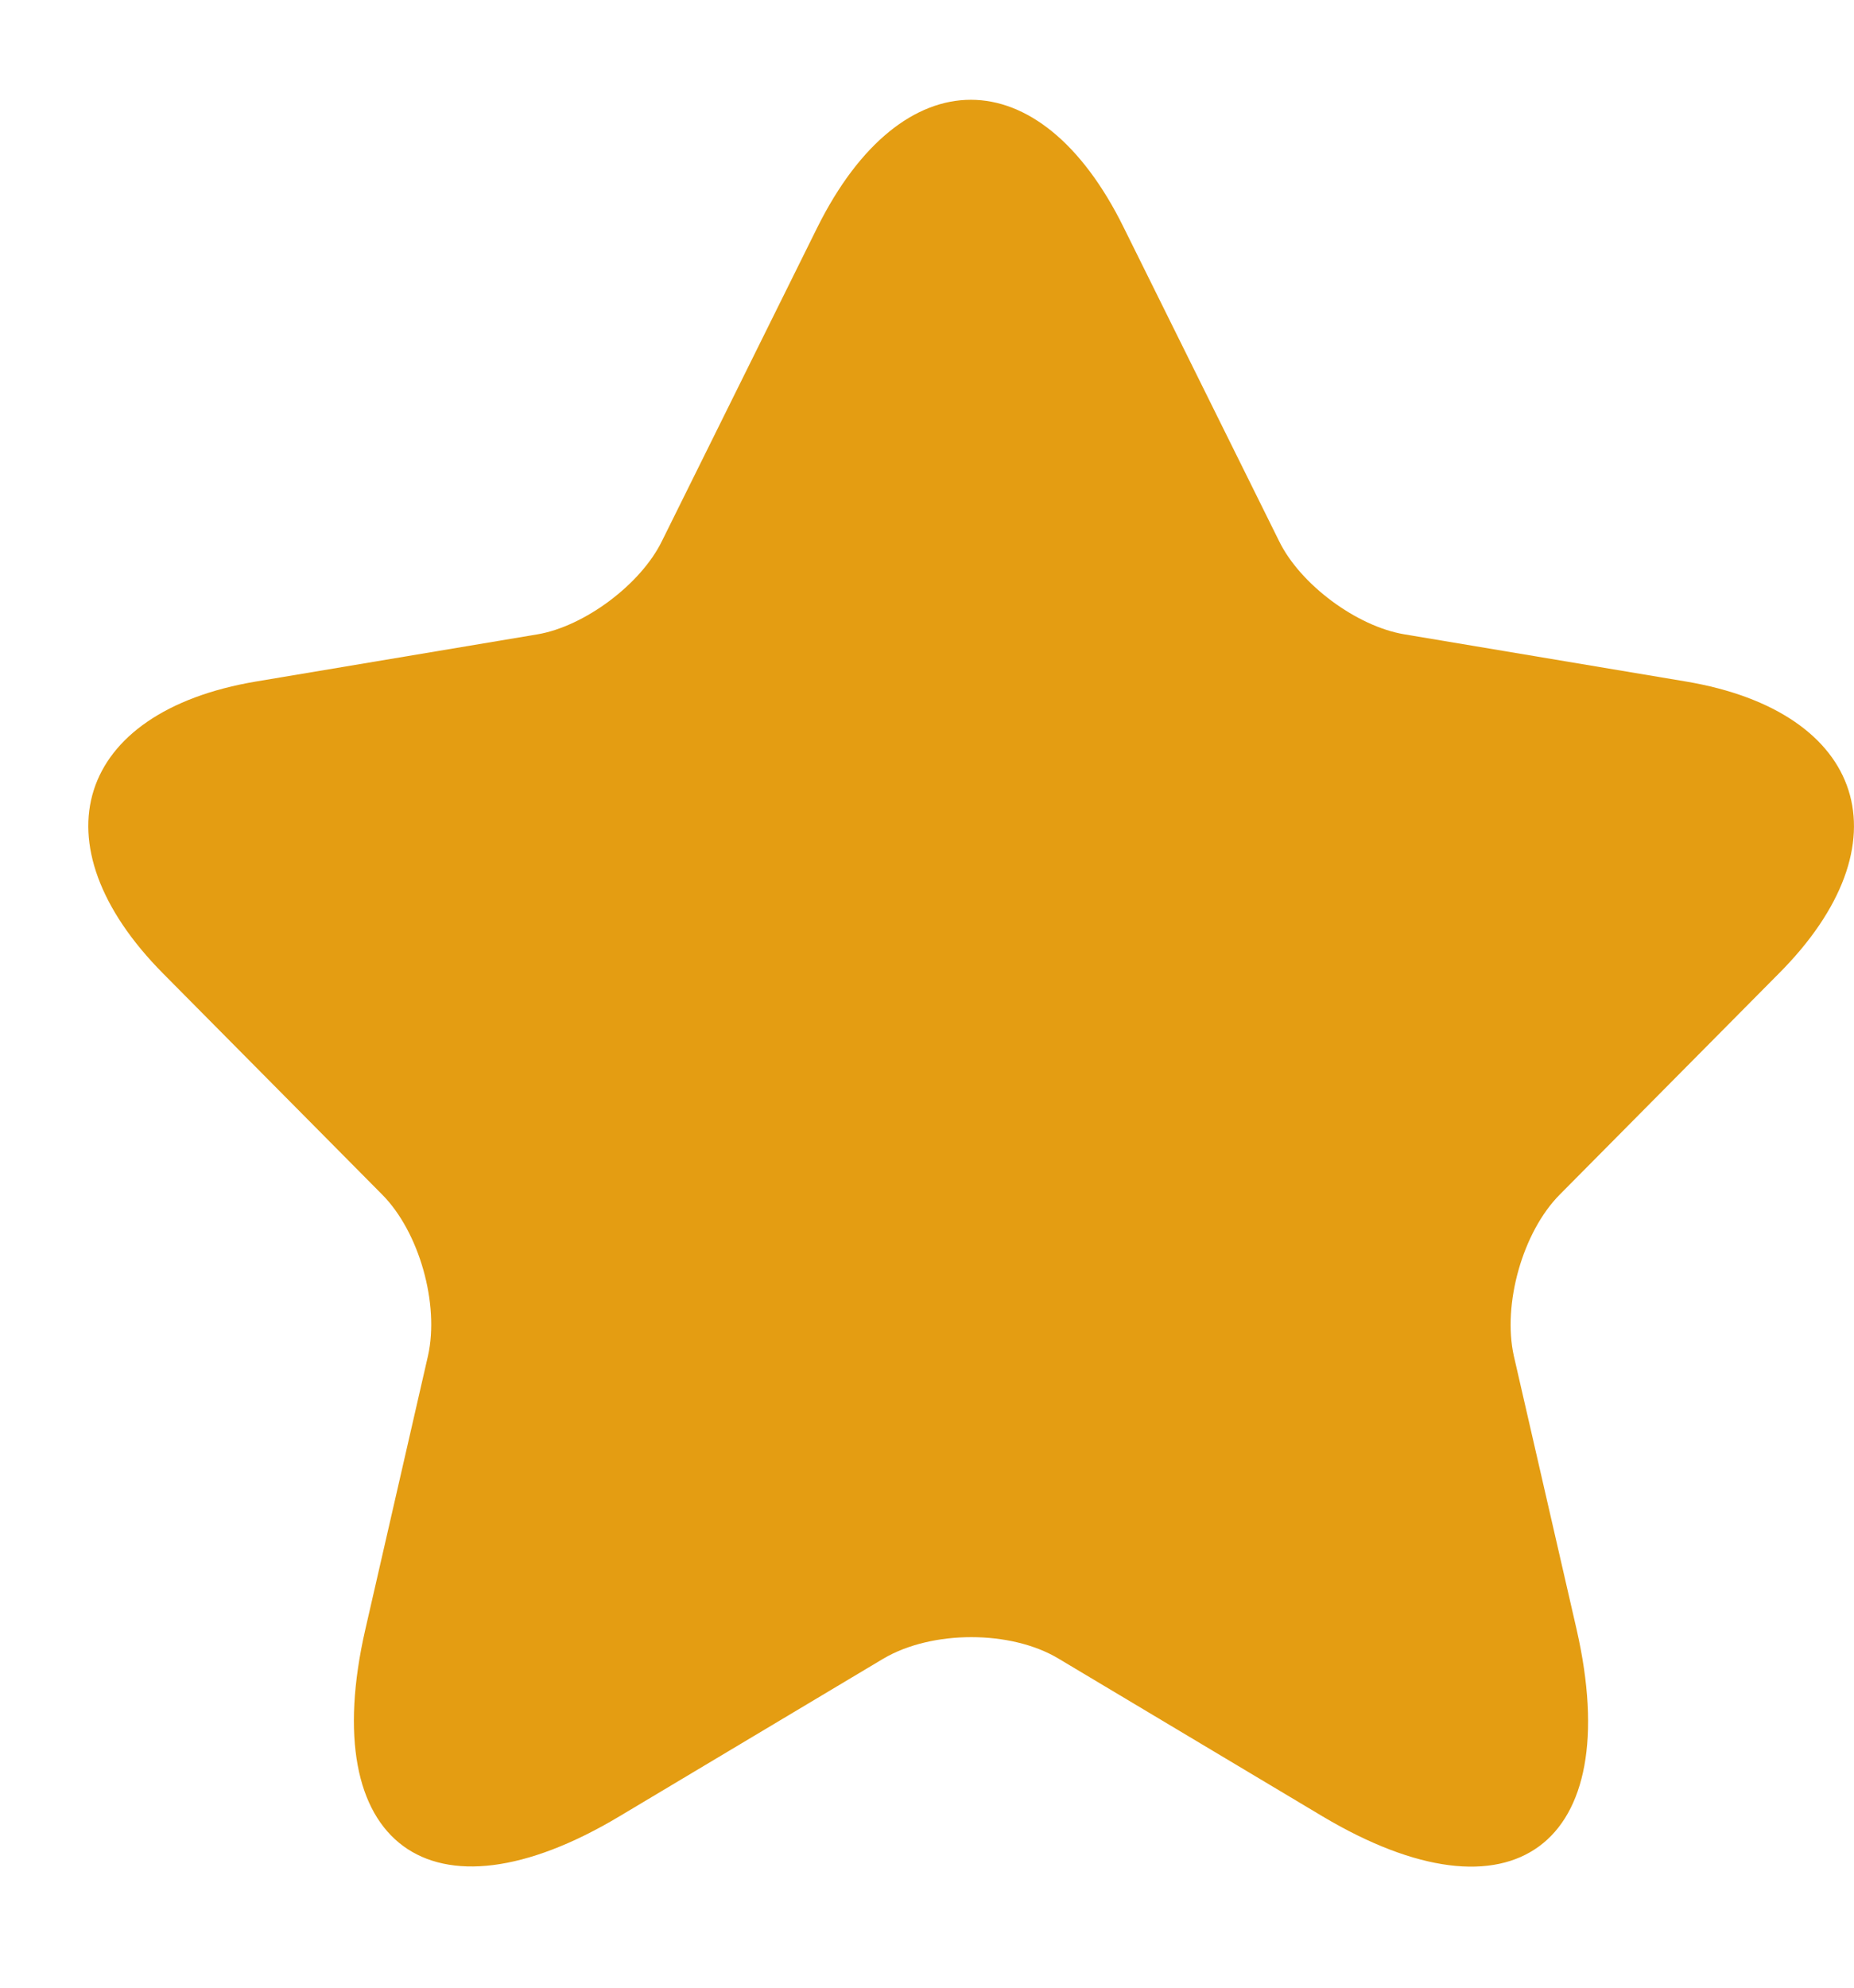 <svg width="14" height="15" viewBox="0 0 14 15" fill="none" xmlns="http://www.w3.org/2000/svg">
<path d="M8.485 1.716L9.658 4.082C9.818 4.411 10.245 4.727 10.605 4.787L12.731 5.143C14.091 5.372 14.411 6.367 13.431 7.348L11.778 9.015C11.498 9.297 11.345 9.841 11.431 10.231L11.905 12.295C12.278 13.928 11.418 14.56 9.985 13.706L7.992 12.516C7.632 12.301 7.039 12.301 6.672 12.516L4.679 13.706C3.252 14.56 2.386 13.921 2.759 12.295L3.232 10.231C3.319 9.841 3.166 9.297 2.886 9.015L1.233 7.348C0.259 6.367 0.573 5.372 1.933 5.143L4.059 4.787C4.412 4.727 4.839 4.411 4.999 4.082L6.172 1.716C6.812 0.432 7.852 0.432 8.485 1.716Z" fill="#E49D12"/>
</svg>
